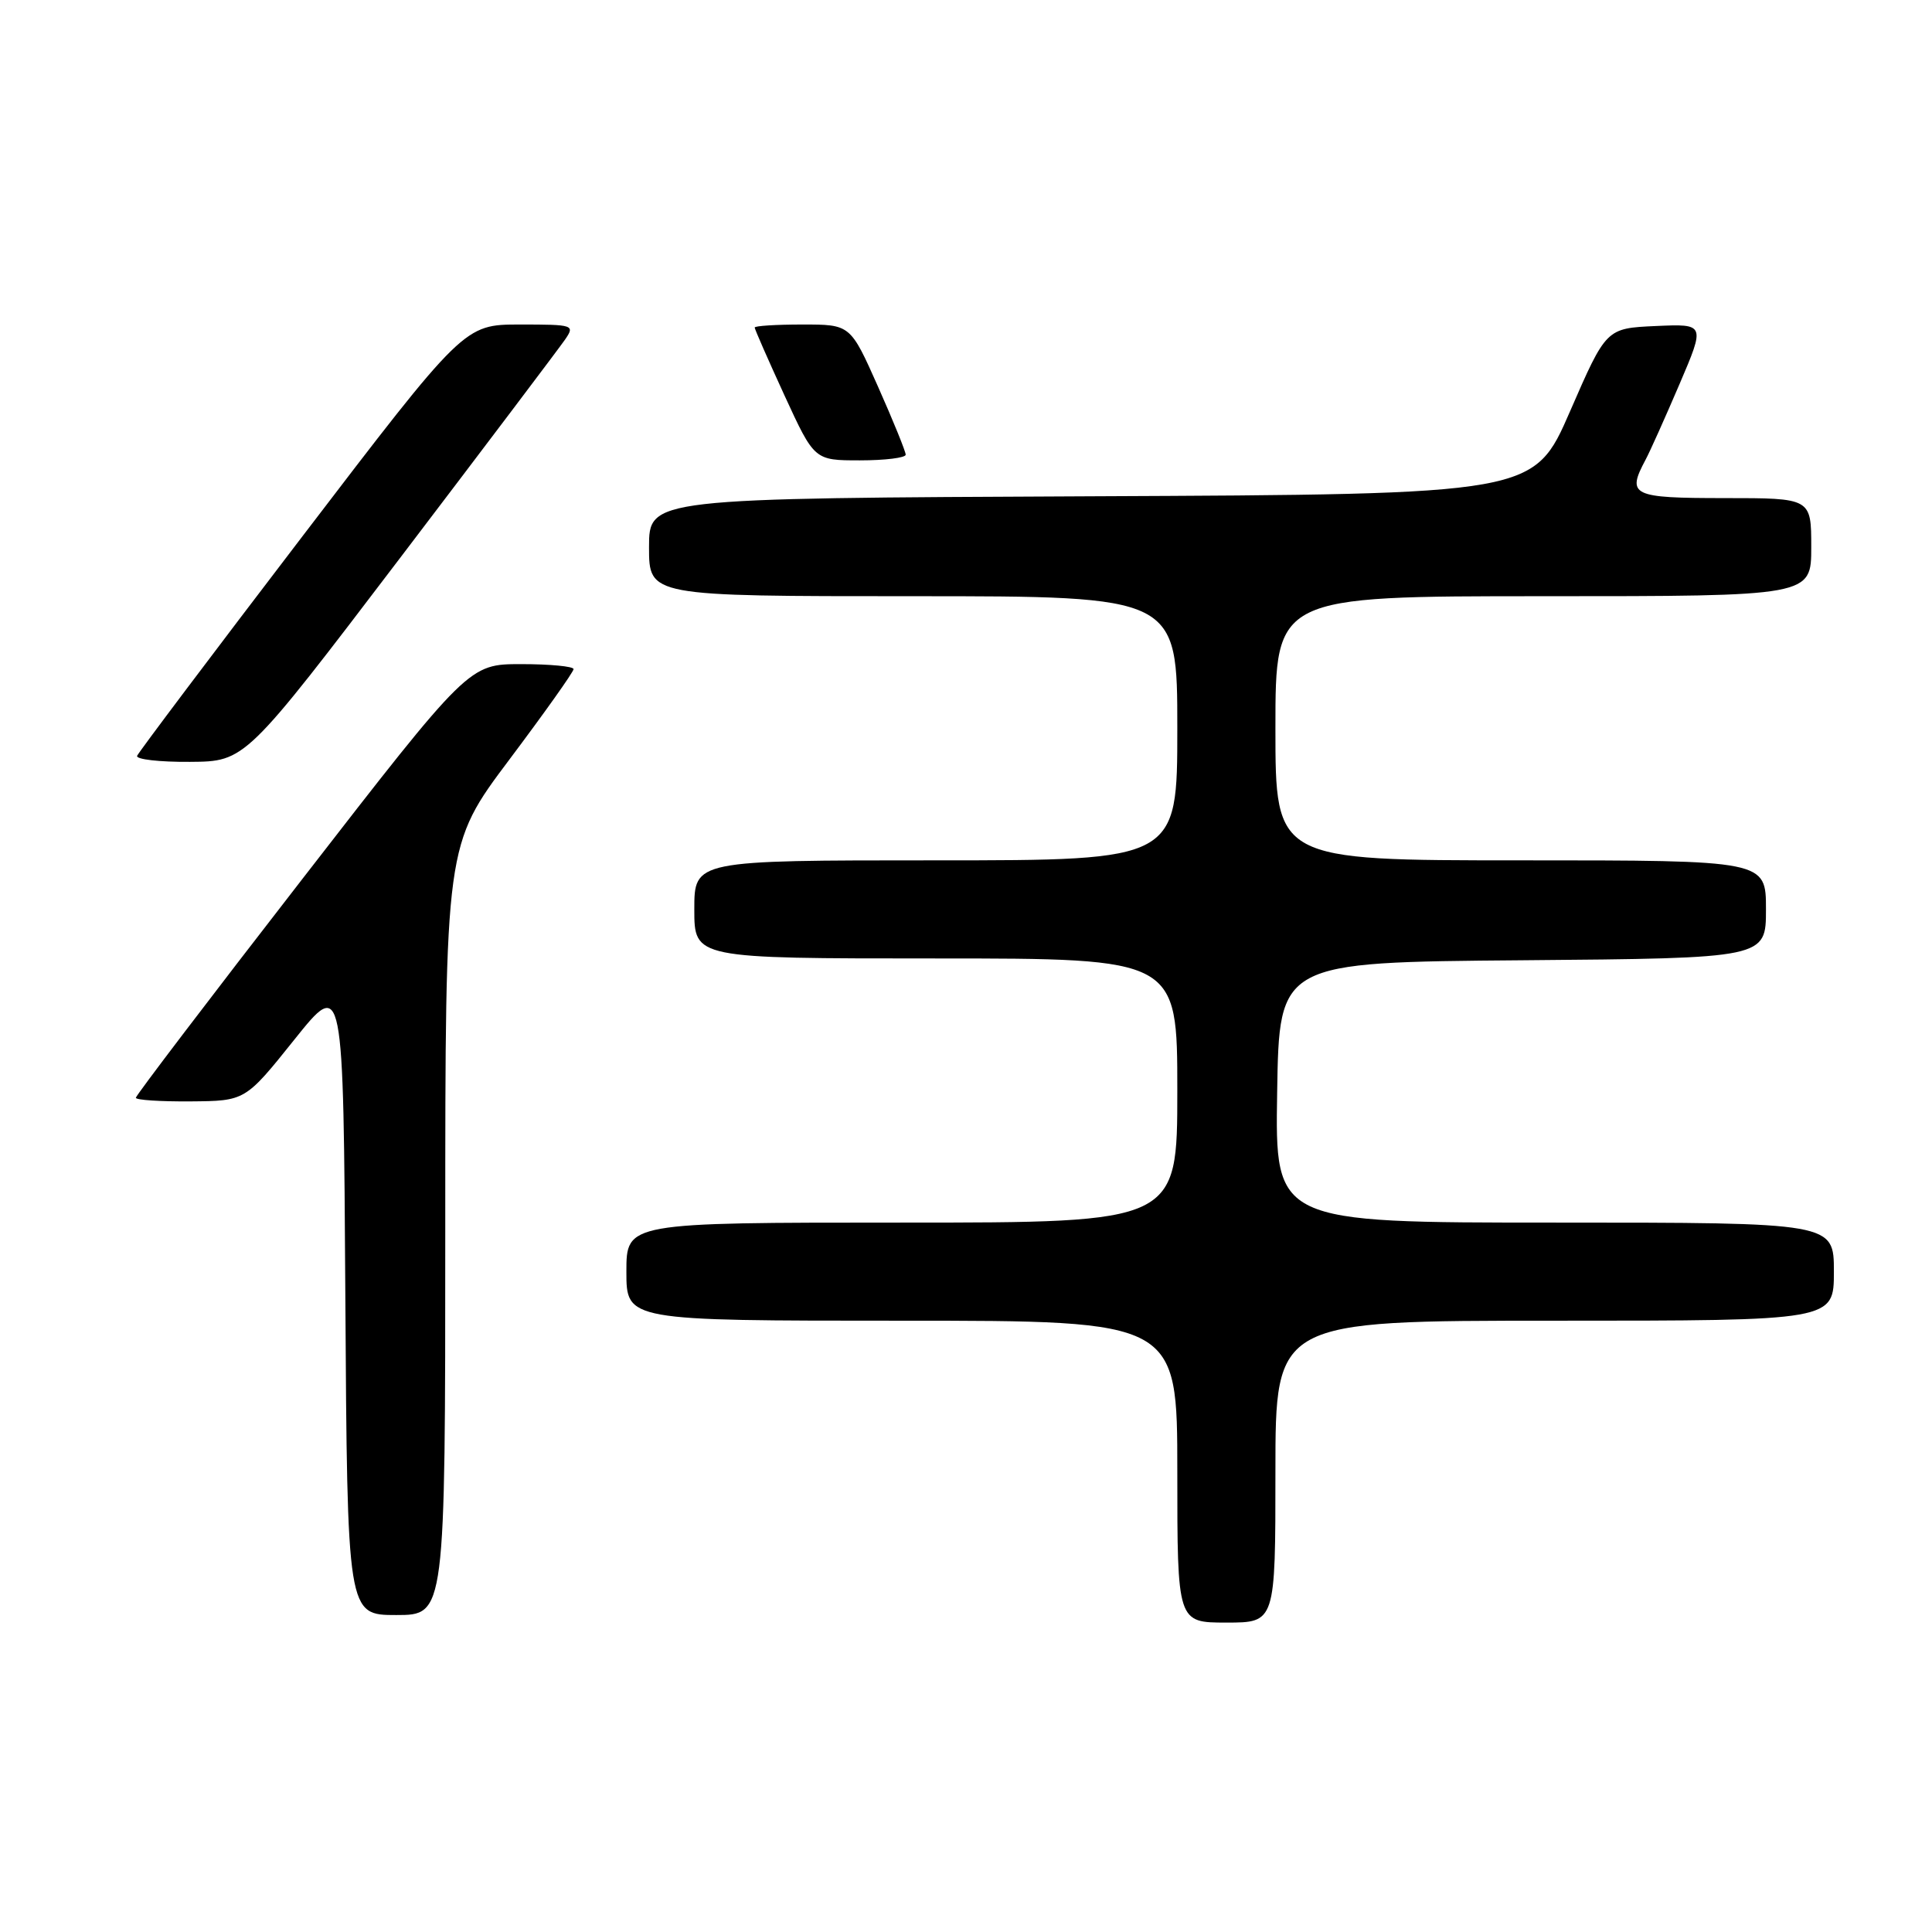 <?xml version="1.0" encoding="UTF-8" standalone="no"?>
<!DOCTYPE svg PUBLIC "-//W3C//DTD SVG 1.1//EN" "http://www.w3.org/Graphics/SVG/1.1/DTD/svg11.dtd" >
<svg xmlns="http://www.w3.org/2000/svg" xmlns:xlink="http://www.w3.org/1999/xlink" version="1.1" viewBox="0 0 256 256">
 <g >
 <path fill="currentColor"
d=" M 169.00 195.00 C 169.00 175.00 169.00 175.00 206.00 175.00 C 243.00 175.00 243.00 175.00 243.00 168.50 C 243.00 162.00 243.00 162.00 205.98 162.00 C 168.95 162.00 168.95 162.00 169.23 144.75 C 169.50 127.50 169.50 127.50 201.75 127.24 C 234.00 126.97 234.00 126.97 234.00 120.49 C 234.00 114.00 234.00 114.00 201.50 114.00 C 169.00 114.00 169.00 114.00 169.00 96.50 C 169.00 79.00 169.00 79.00 204.50 79.00 C 240.00 79.00 240.00 79.00 240.00 72.50 C 240.00 66.00 240.00 66.00 228.50 66.00 C 216.21 66.00 215.51 65.66 218.05 60.91 C 218.63 59.83 220.64 55.34 222.53 50.93 C 225.96 42.91 225.96 42.91 219.40 43.20 C 212.83 43.50 212.83 43.50 208.04 54.50 C 203.25 65.50 203.25 65.50 144.63 65.76 C 86.00 66.02 86.00 66.02 86.00 72.51 C 86.00 79.00 86.00 79.00 121.00 79.00 C 156.00 79.00 156.00 79.00 156.00 96.50 C 156.00 114.00 156.00 114.00 124.00 114.00 C 92.00 114.00 92.00 114.00 92.00 120.50 C 92.00 127.00 92.00 127.00 124.00 127.00 C 156.00 127.00 156.00 127.00 156.00 144.50 C 156.00 162.00 156.00 162.00 119.50 162.00 C 83.00 162.00 83.00 162.00 83.00 168.50 C 83.00 175.00 83.00 175.00 119.50 175.00 C 156.00 175.00 156.00 175.00 156.00 195.00 C 156.00 215.00 156.00 215.00 162.50 215.00 C 169.00 215.00 169.00 215.00 169.00 195.00 Z  M 59.00 162.98 C 59.00 111.96 59.00 111.96 67.50 100.64 C 72.17 94.42 76.00 89.03 76.00 88.66 C 76.00 88.30 72.88 88.00 69.07 88.00 C 62.13 88.00 62.13 88.00 40.07 116.46 C 27.93 132.11 18.00 145.16 18.00 145.46 C 18.00 145.76 21.26 145.97 25.25 145.94 C 32.50 145.88 32.50 145.88 39.00 137.76 C 45.50 129.64 45.50 129.64 45.76 171.82 C 46.02 214.00 46.02 214.00 52.51 214.00 C 59.00 214.00 59.00 214.00 59.00 162.98 Z  M 53.00 73.95 C 64.28 59.12 74.12 46.09 74.87 45.00 C 76.20 43.06 76.03 43.00 68.87 43.00 C 61.50 43.01 61.50 43.01 40.00 71.16 C 28.17 86.64 18.35 99.69 18.17 100.15 C 17.98 100.62 21.13 100.98 25.17 100.95 C 32.50 100.90 32.50 100.90 53.00 73.95 Z  M 120.01 60.25 C 120.01 59.84 118.37 55.79 116.35 51.25 C 112.68 43.00 112.68 43.00 106.34 43.00 C 102.85 43.00 100.00 43.18 100.00 43.40 C 100.00 43.62 101.78 47.67 103.95 52.40 C 107.91 61.00 107.91 61.00 113.95 61.00 C 117.28 61.00 120.00 60.66 120.01 60.25 Z "/>
</g>
</svg>
